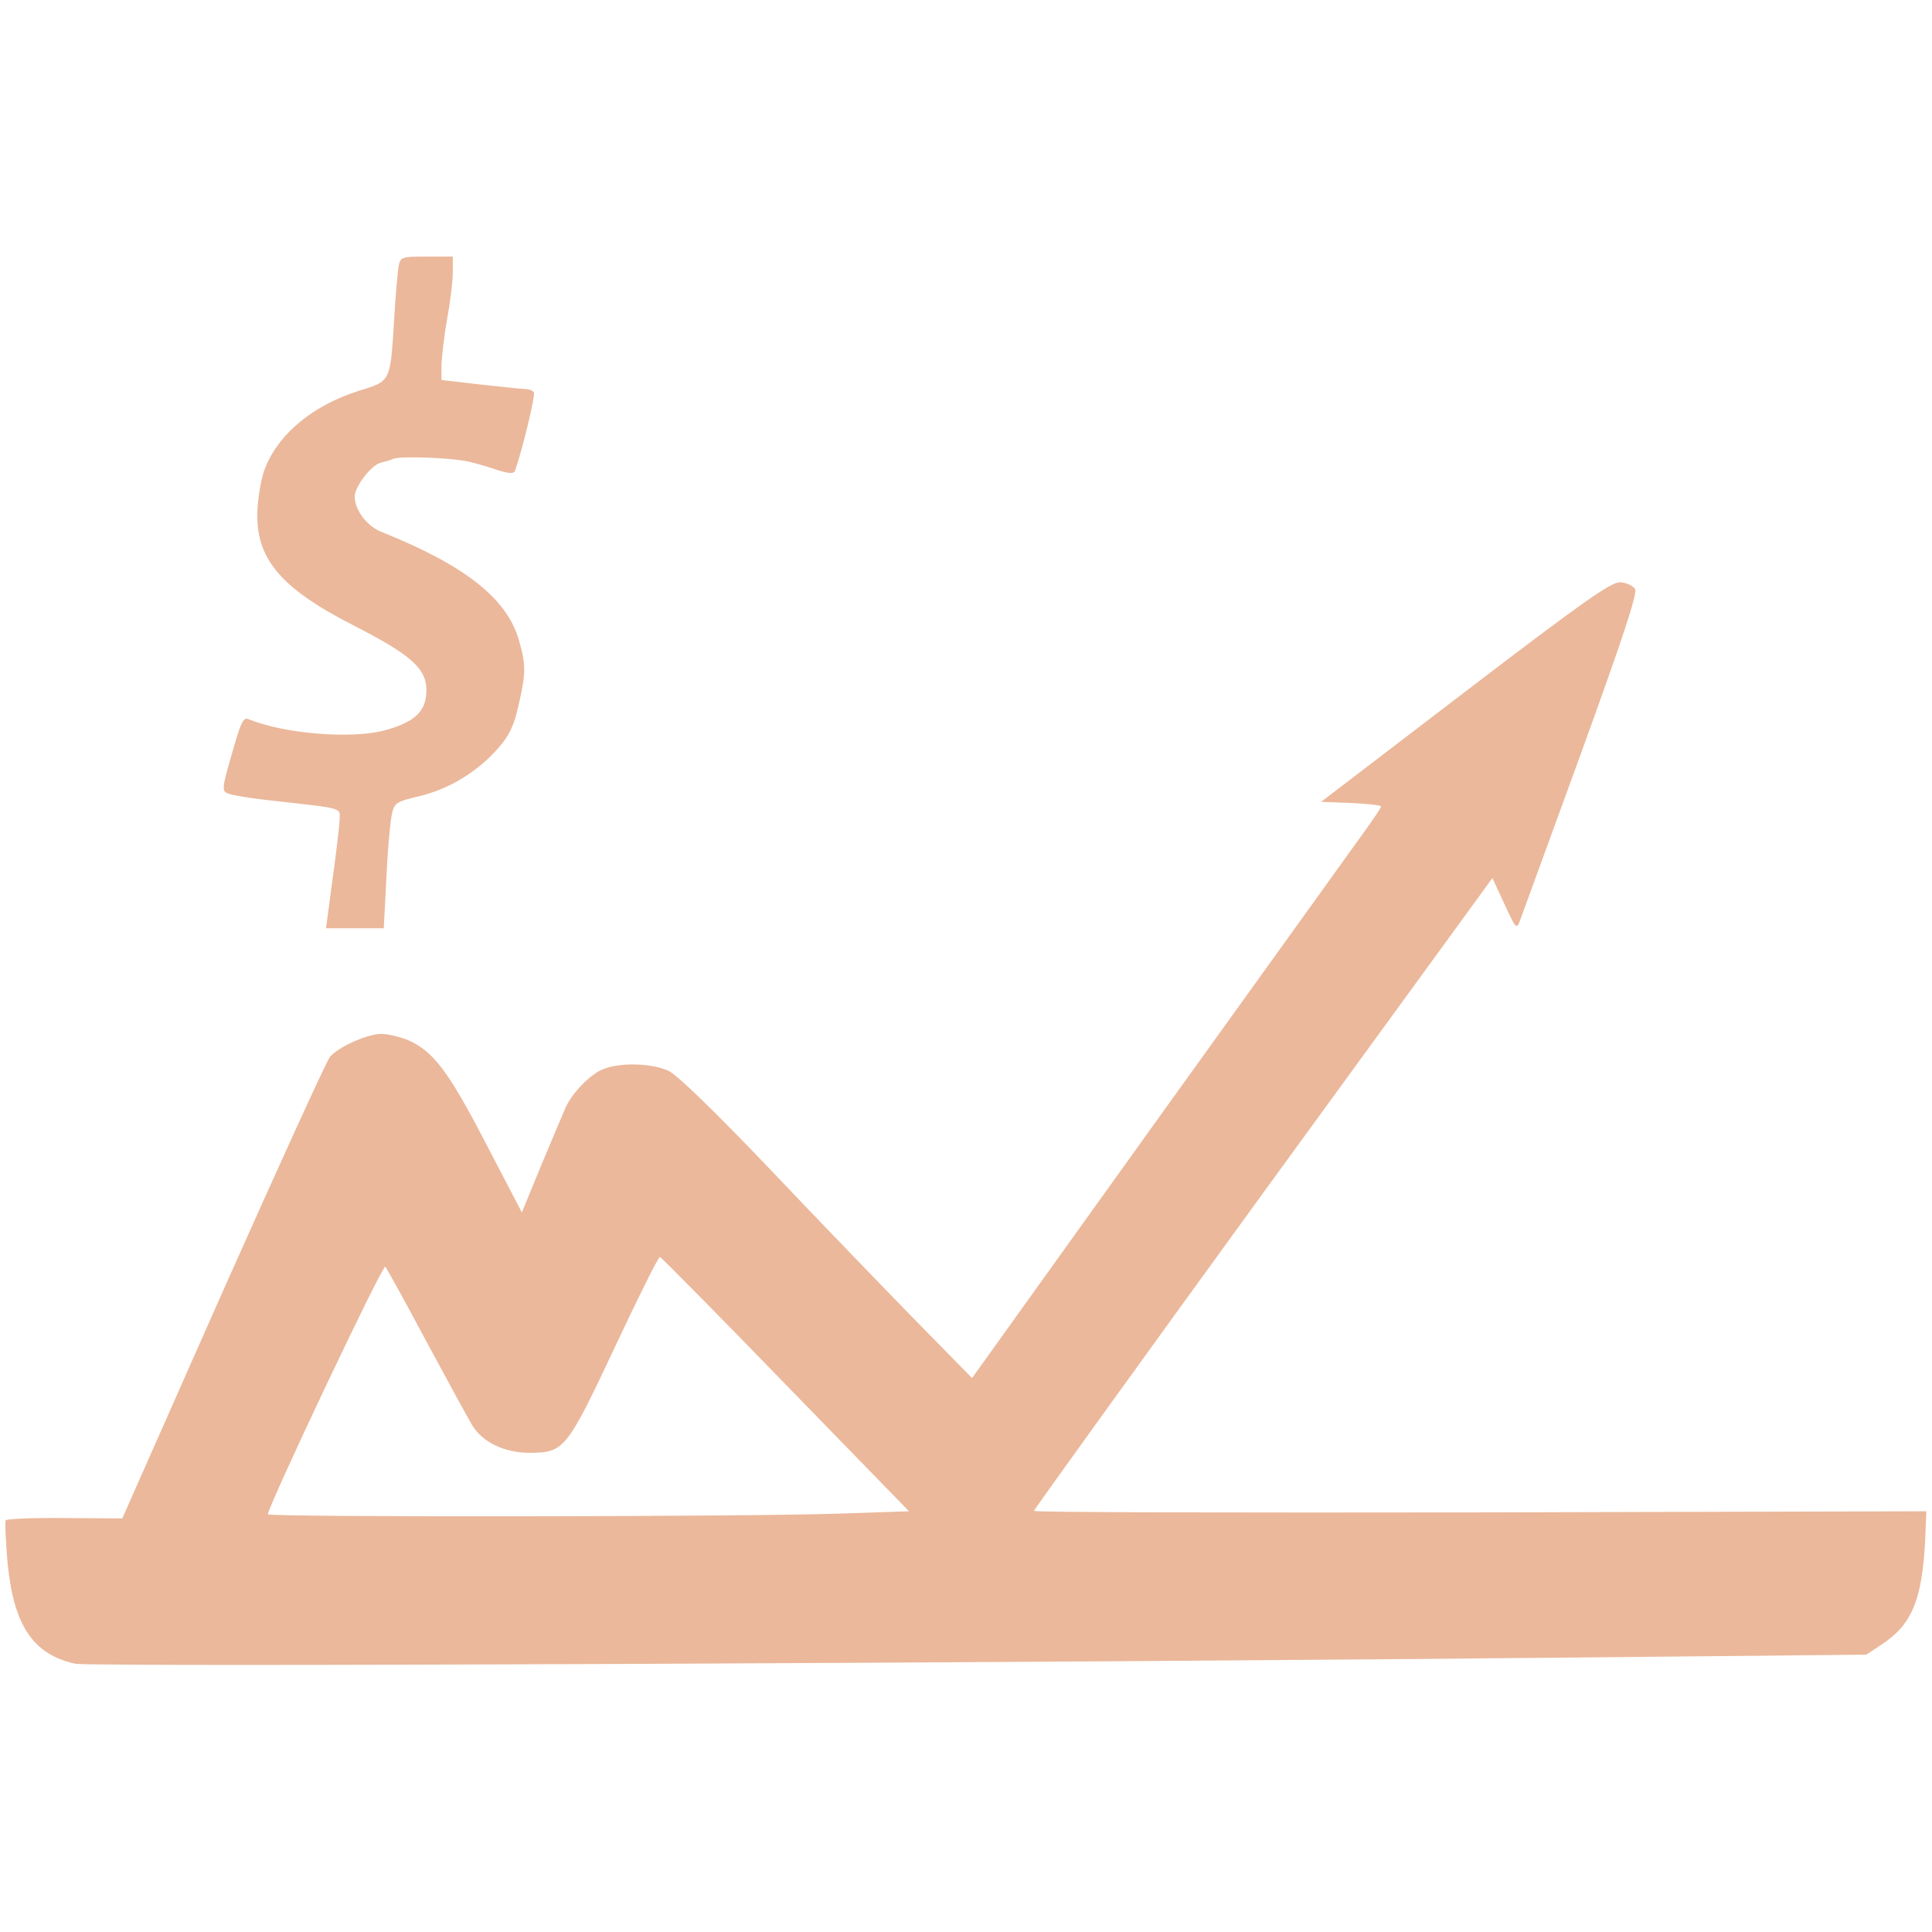 <?xml version="1.0" standalone="no"?>
<!DOCTYPE svg PUBLIC "-//W3C//DTD SVG 20010904//EN"
 "http://www.w3.org/TR/2001/REC-SVG-20010904/DTD/svg10.dtd">
<svg version="1.0" xmlns="http://www.w3.org/2000/svg"
 width="512pt" height="512pt" viewBox="0 0 512 512"
 preserveAspectRatio="xMidYMid meet">

<g transform="translate(0,512) scale(0.1,-0.1)"
fill="#ebb89b" stroke="none">
<path d="M1056 4413 c-2 -16 -8 -75 -11 -133 -11 -175 -8 -169 -95 -196 -119
-38 -209 -111 -246 -201 -9 -19 -18 -66 -21 -102 -11 -136 54 -217 257 -320
150 -77 190 -113 190 -170 0 -55 -29 -83 -105 -105 -87 -26 -272 -11 -366 28
-13 6 -20 -7 -37 -66 -36 -123 -36 -125 -14 -132 11 -4 55 -11 98 -16 213 -24
194 -19 194 -54 -1 -17 -9 -88 -19 -158 l-17 -128 76 0 77 0 7 133 c3 72 10
148 14 167 7 33 11 35 73 50 77 18 154 64 209 127 30 34 42 60 54 113 20 86
20 109 1 174 -32 111 -144 198 -363 286 -39 15 -72 58 -72 94 0 27 45 85 70
90 8 2 23 6 32 10 17 8 154 3 198 -7 14 -3 47 -12 73 -21 37 -12 49 -12 52 -3
21 60 54 200 50 207 -3 5 -13 9 -23 9 -9 0 -63 6 -119 12 l-103 12 0 41 c1 22
7 77 15 121 8 44 15 99 15 123 l0 42 -69 0 c-68 0 -70 -1 -75 -27z"/>
<path d="M3883 3287 l-382 -292 79 -3 c44 -2 80 -6 80 -9 0 -4 -22 -36 -48
-72 -26 -36 -270 -376 -542 -754 l-494 -689 -151 154 c-82 84 -255 263 -383
398 -147 154 -247 251 -270 262 -45 21 -131 23 -175 4 -33 -13 -82 -64 -98
-101 -5 -11 -33 -78 -63 -149 l-53 -129 -96 184 c-100 193 -140 245 -209 274
-21 8 -51 15 -68 15 -35 0 -111 -33 -135 -60 -9 -10 -136 -289 -284 -621
l-267 -603 -152 1 c-83 1 -154 -2 -157 -6 -2 -5 0 -55 5 -112 16 -166 67 -243
179 -268 40 -9 2567 2 4042 17 l705 7 42 28 c79 52 106 118 114 277 l3 75
-1182 -3 c-651 -1 -1183 0 -1183 4 0 3 273 382 607 842 l608 835 32 -69 c30
-65 32 -68 41 -44 5 14 78 214 162 444 112 309 150 424 143 435 -6 9 -23 17
-39 18 -24 1 -97 -50 -411 -290z m-1801 -1836 l327 -336 -177 -6 c-252 -9
-1522 -10 -1522 -2 0 21 304 663 311 656 4 -4 53 -93 109 -198 56 -104 111
-205 122 -223 27 -44 85 -72 150 -72 93 0 99 7 227 279 62 132 116 241 120
240 3 -1 153 -152 333 -338z"/>
</g>
</svg>
